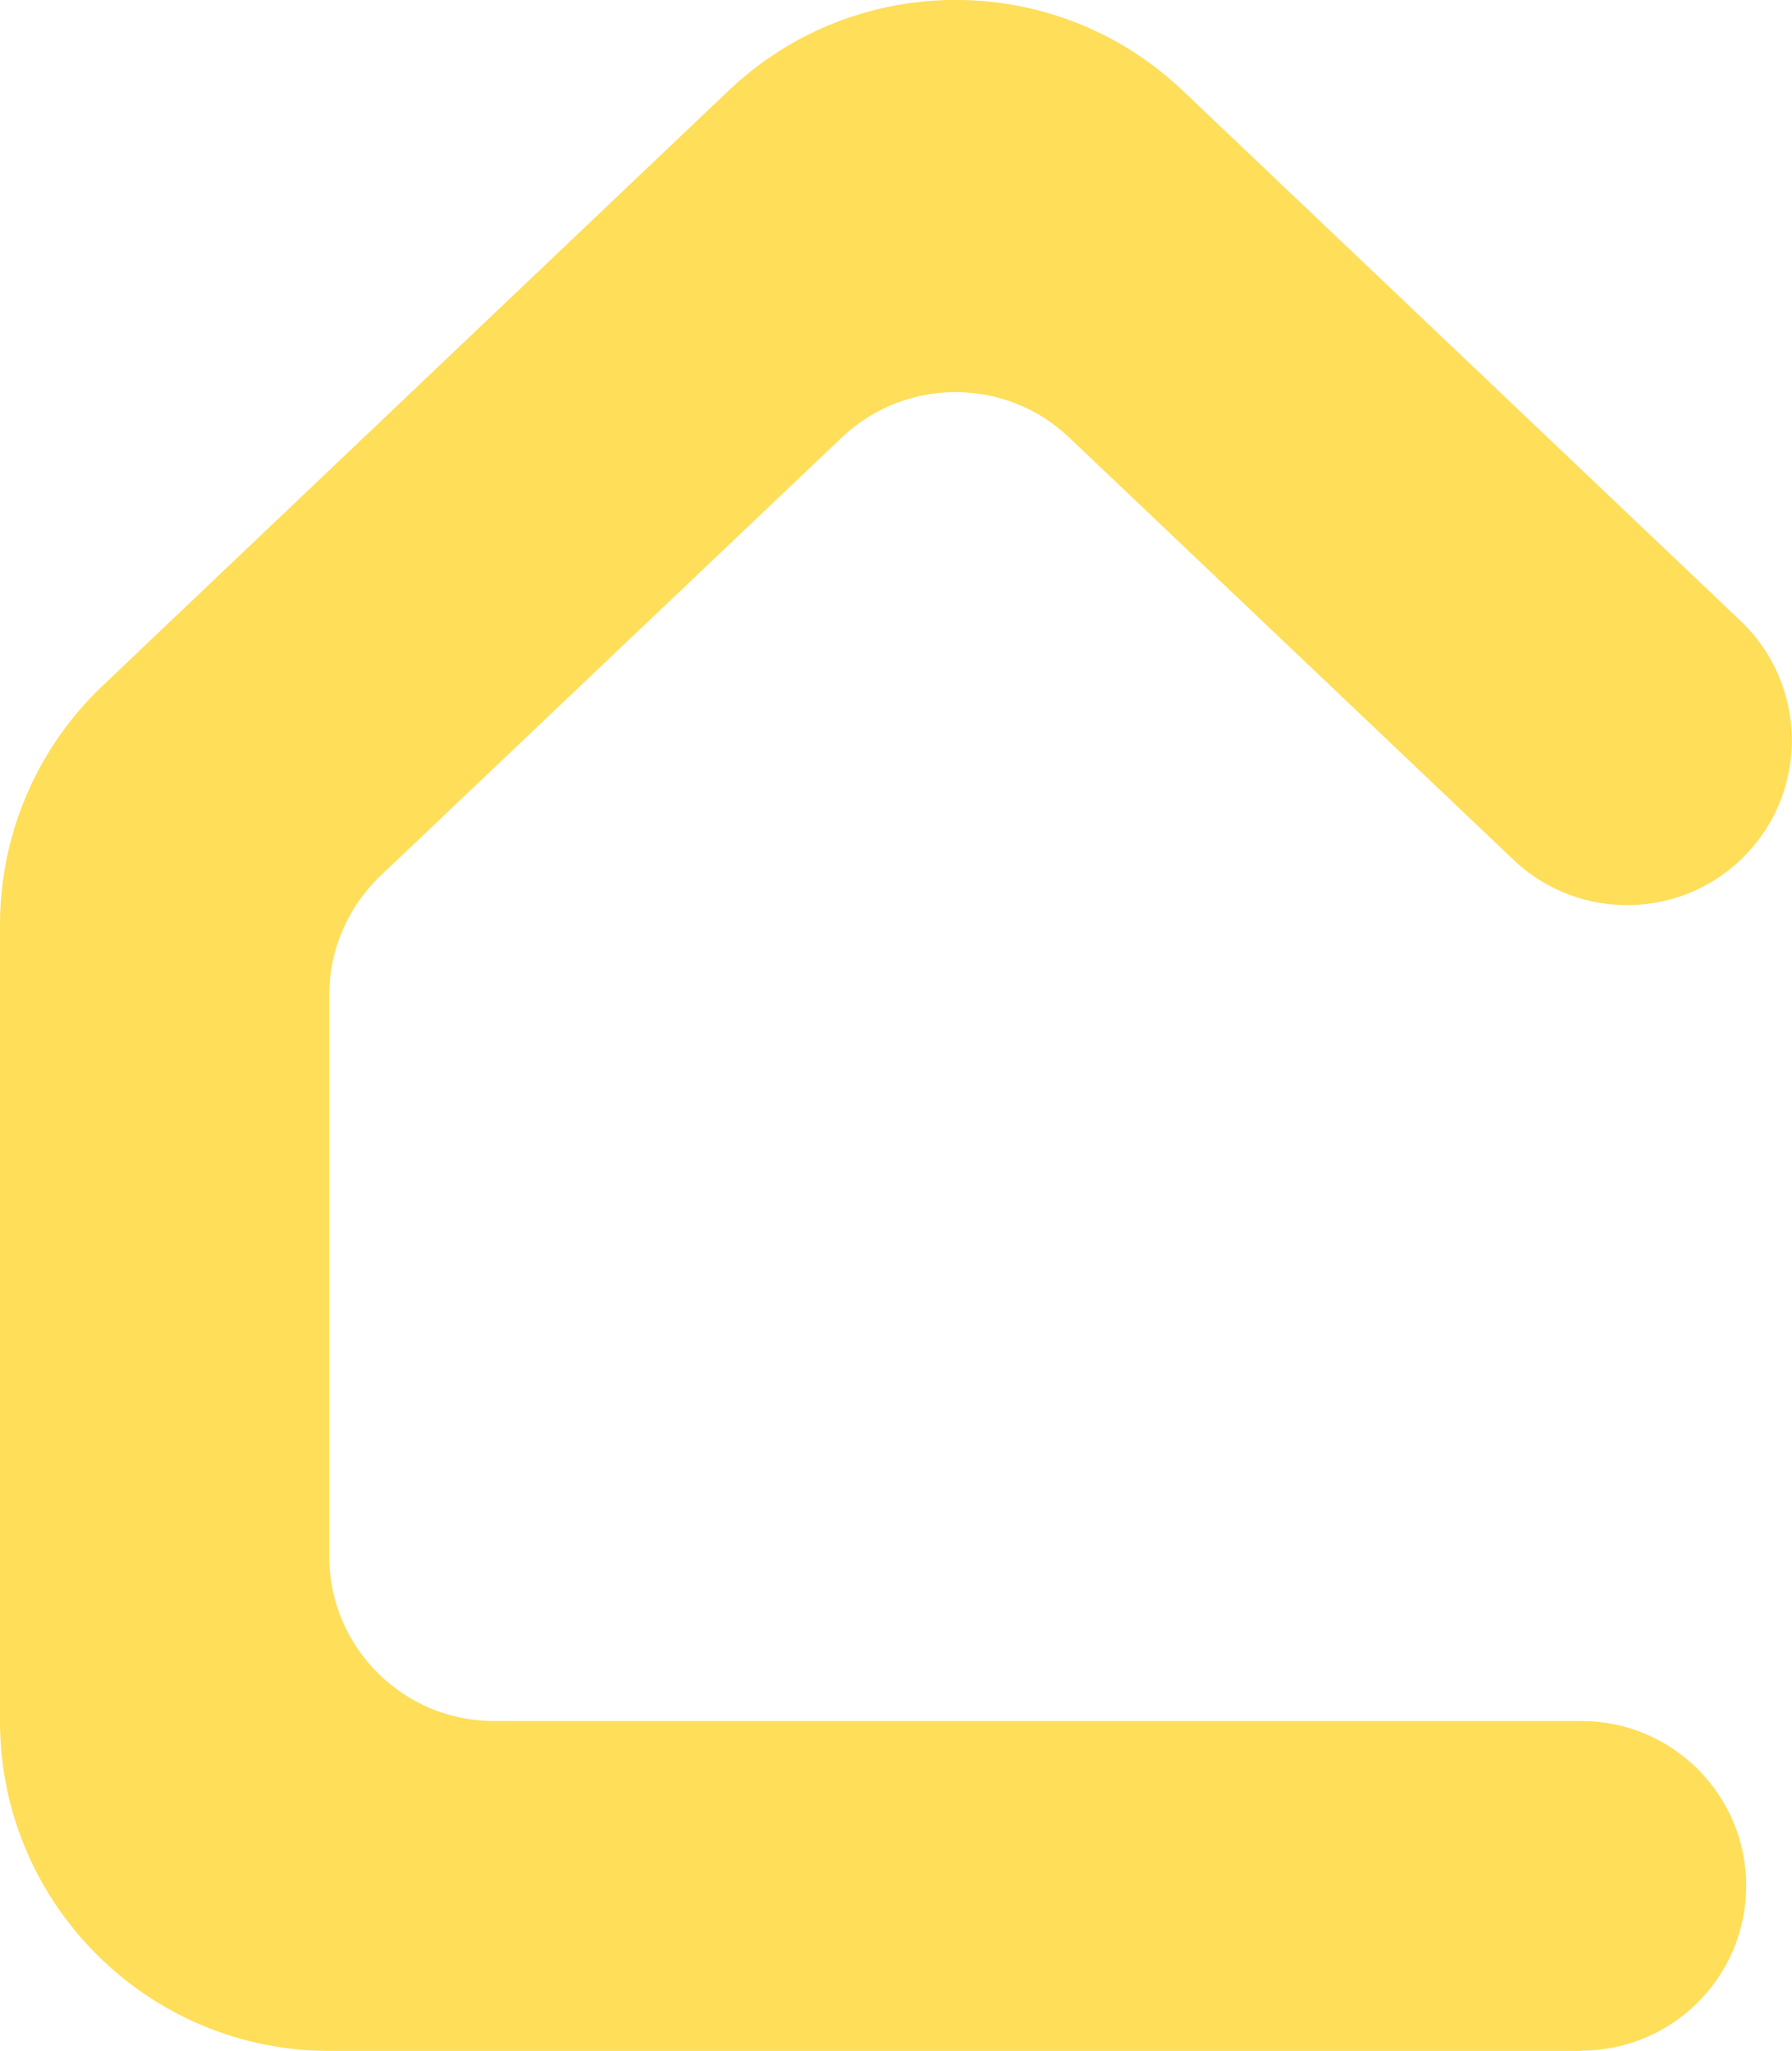 <?xml version="1.0" encoding="UTF-8"?><svg id="Livello_2" xmlns="http://www.w3.org/2000/svg" viewBox="0 0 54.38 62.23"><defs><style>.cls-1{fill:#ffde59;stroke-width:0px;}</style></defs><g id="Livello_1-2"><path class="cls-1" d="m48,62.23H10c-5.52,0-10-4.48-10-10v-24.17c0-2.74,1.12-5.36,3.11-7.25L22.11,2.75c3.86-3.67,9.92-3.67,13.78,0l16.93,16.09c2,1.9,2.08,5.07.18,7.07h0c-1.9,2-5.07,2.08-7.07.18l-13.49-12.82c-1.93-1.83-4.96-1.83-6.89,0l-14,13.3c-.99.94-1.56,2.25-1.56,3.62v17.03c0,2.76,2.24,5,5,5h33c2.76,0,5,2.24,5,5h0c0,2.76-2.24,5-5,5Z"/></g></svg>